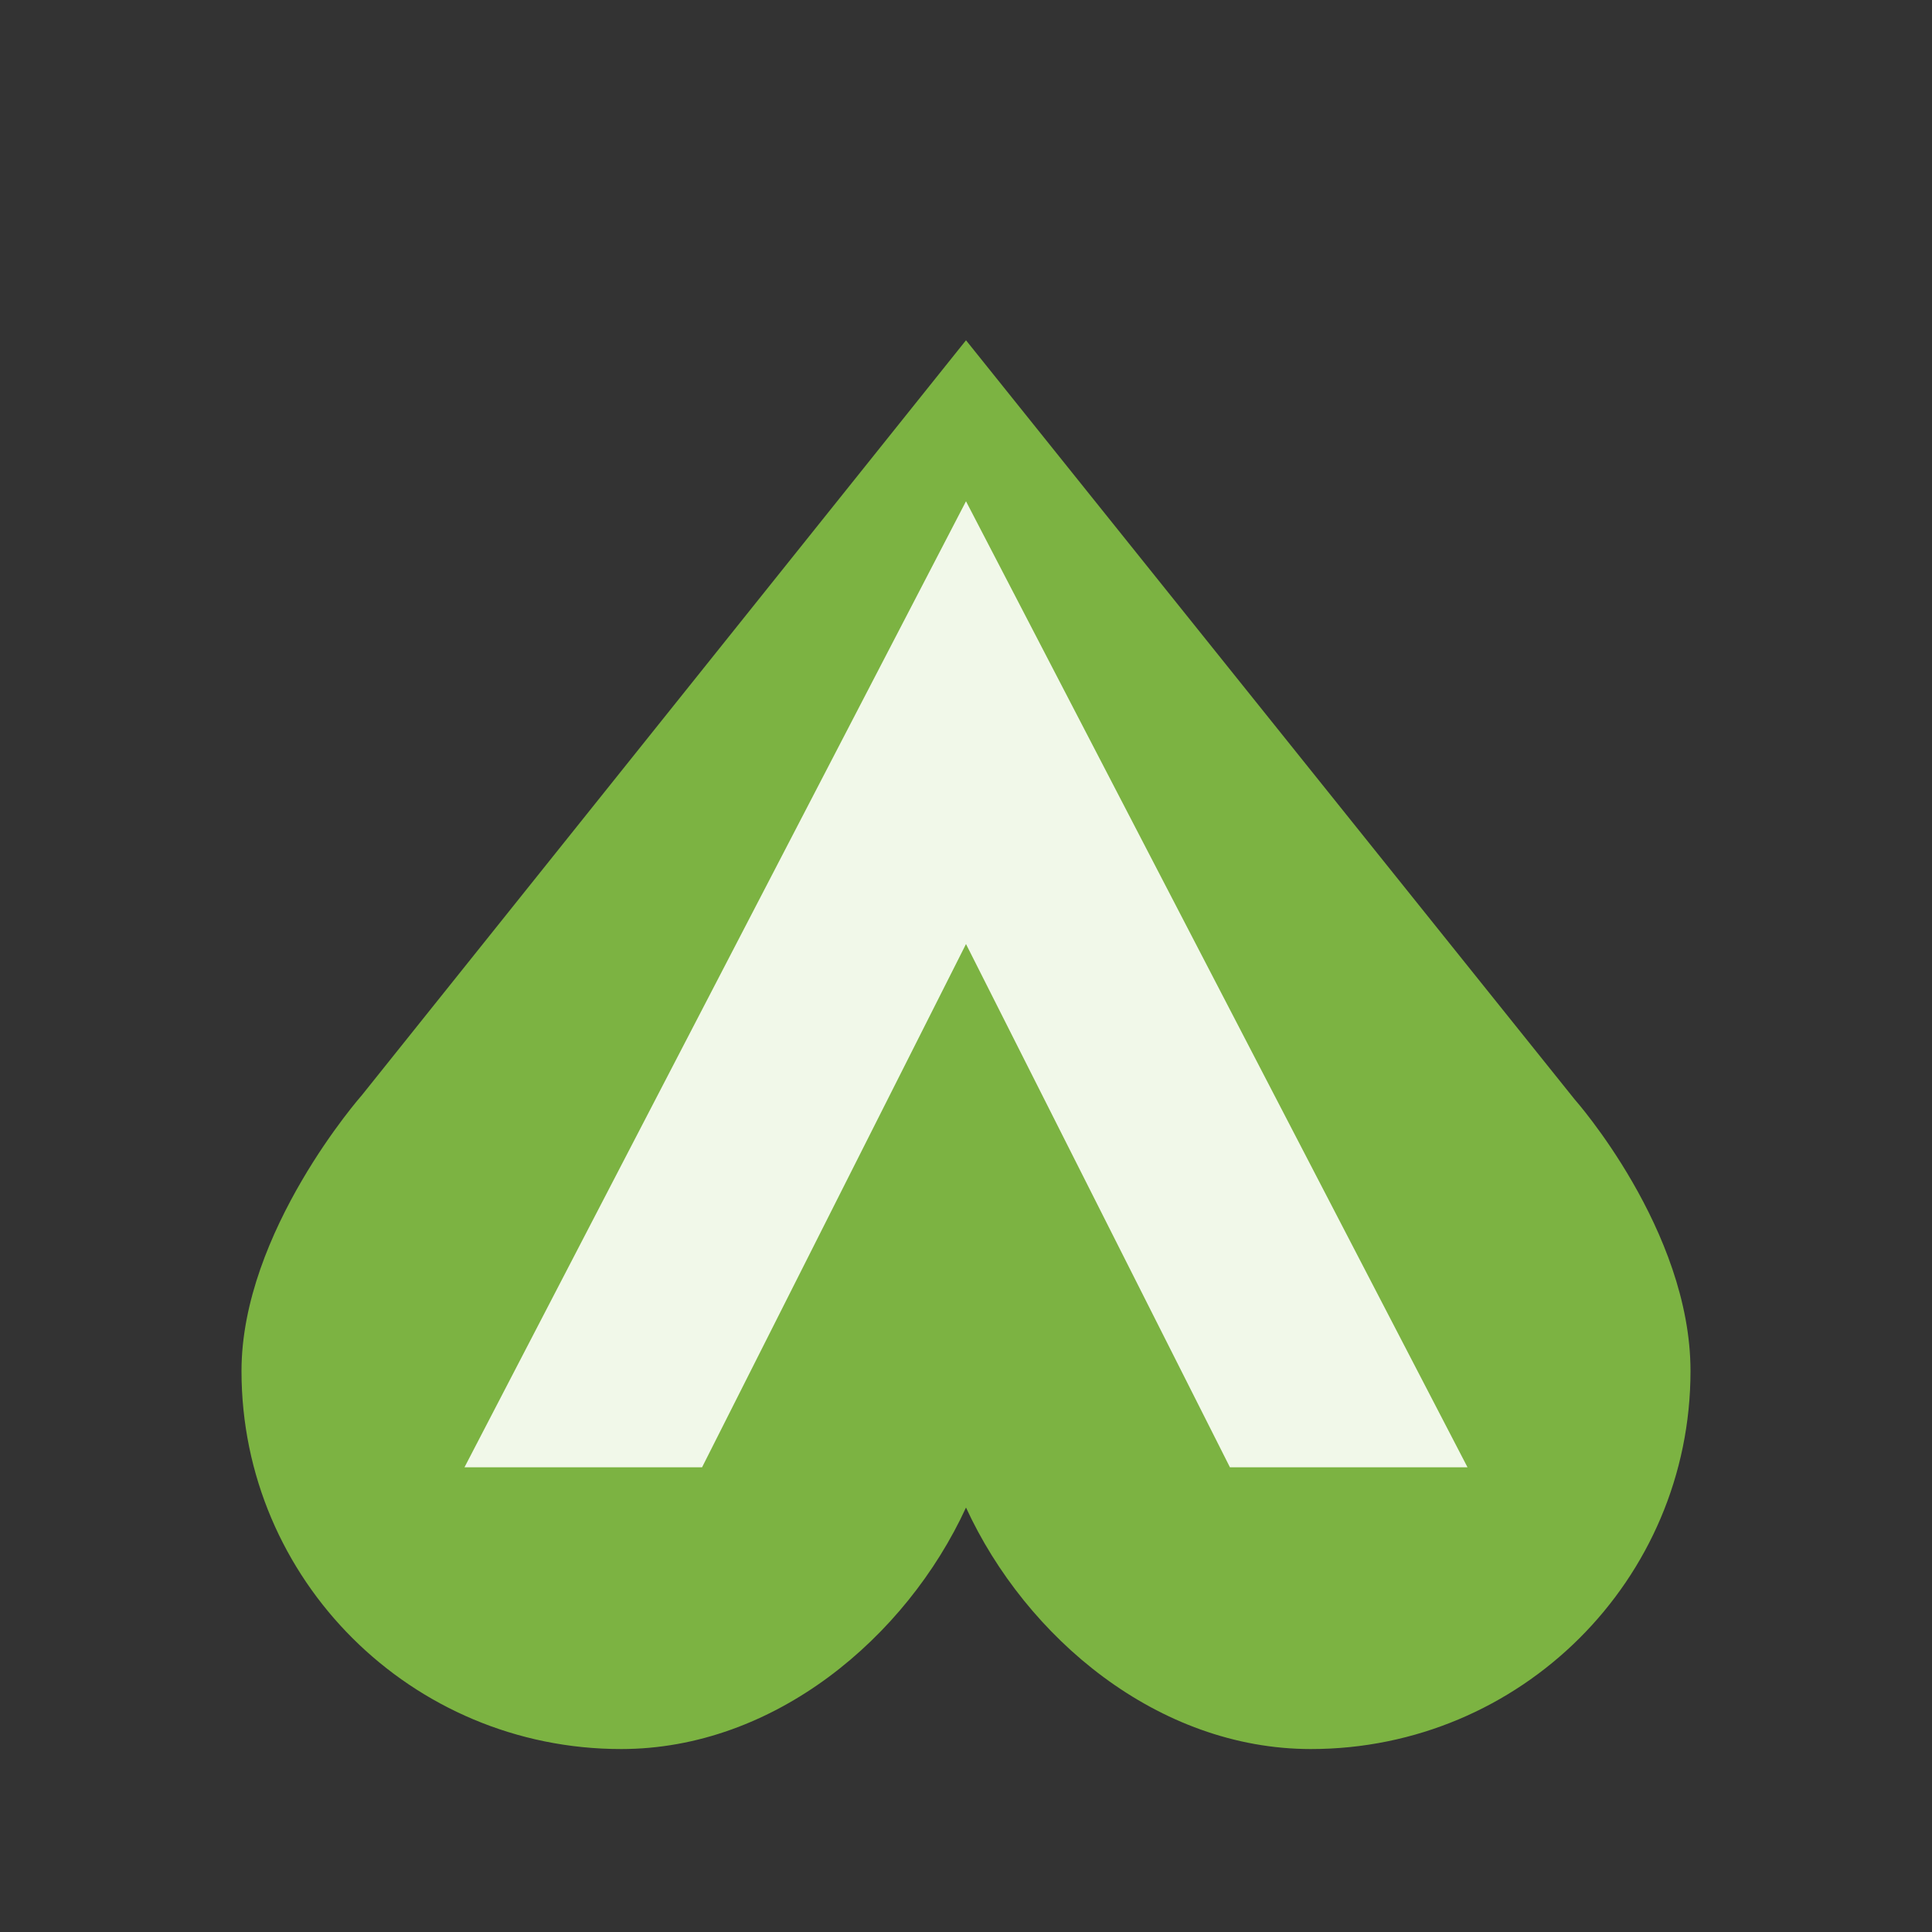 <?xml version="1.0" encoding="UTF-8"?>
<svg xmlns="http://www.w3.org/2000/svg" xmlns:xlink="http://www.w3.org/1999/xlink" width="33pt" height="33pt" viewBox="0 0 33 33" version="1.1" >
<rect x="0" y="0" width="33" height="33" fill="#333333" stroke="none"/>
<g fill="none" fill-rule="evenodd" stroke="#000" transform="matrix(1 0 0 -1 0 34)">
<path style=" stroke:none;fill-rule:nonzero;fill:rgb(48.627%,70.196%,25.882%);fill-opacity:1;" d="M 22.391 4.125 C 19.777 4.125 17.523 6.027 16.5 8.25 C 15.477 6.027 13.223 4.125 10.609 4.125 C 7.027 4.125 4.125 7.016 4.125 10.582 C 4.125 12.965 6.184 15.297 6.184 15.297 L 16.5 28.188 L 26.895 15.223 C 26.895 15.223 28.875 12.992 28.875 10.582 C 28.875 7.016 25.973 4.125 22.391 4.125 Z M 22.391 4.125 "/>
<path style=" stroke:none;fill-rule:nonzero;fill:rgb(94.51%,97.255%,91.373%);fill-opacity:1;" d="M 16.5 25.438 L 7.934 8.938 L 11.992 8.938 L 16.5 17.875 L 21.008 8.938 L 25.066 8.938 Z M 16.5 25.438 "/>
</g>
</svg>
